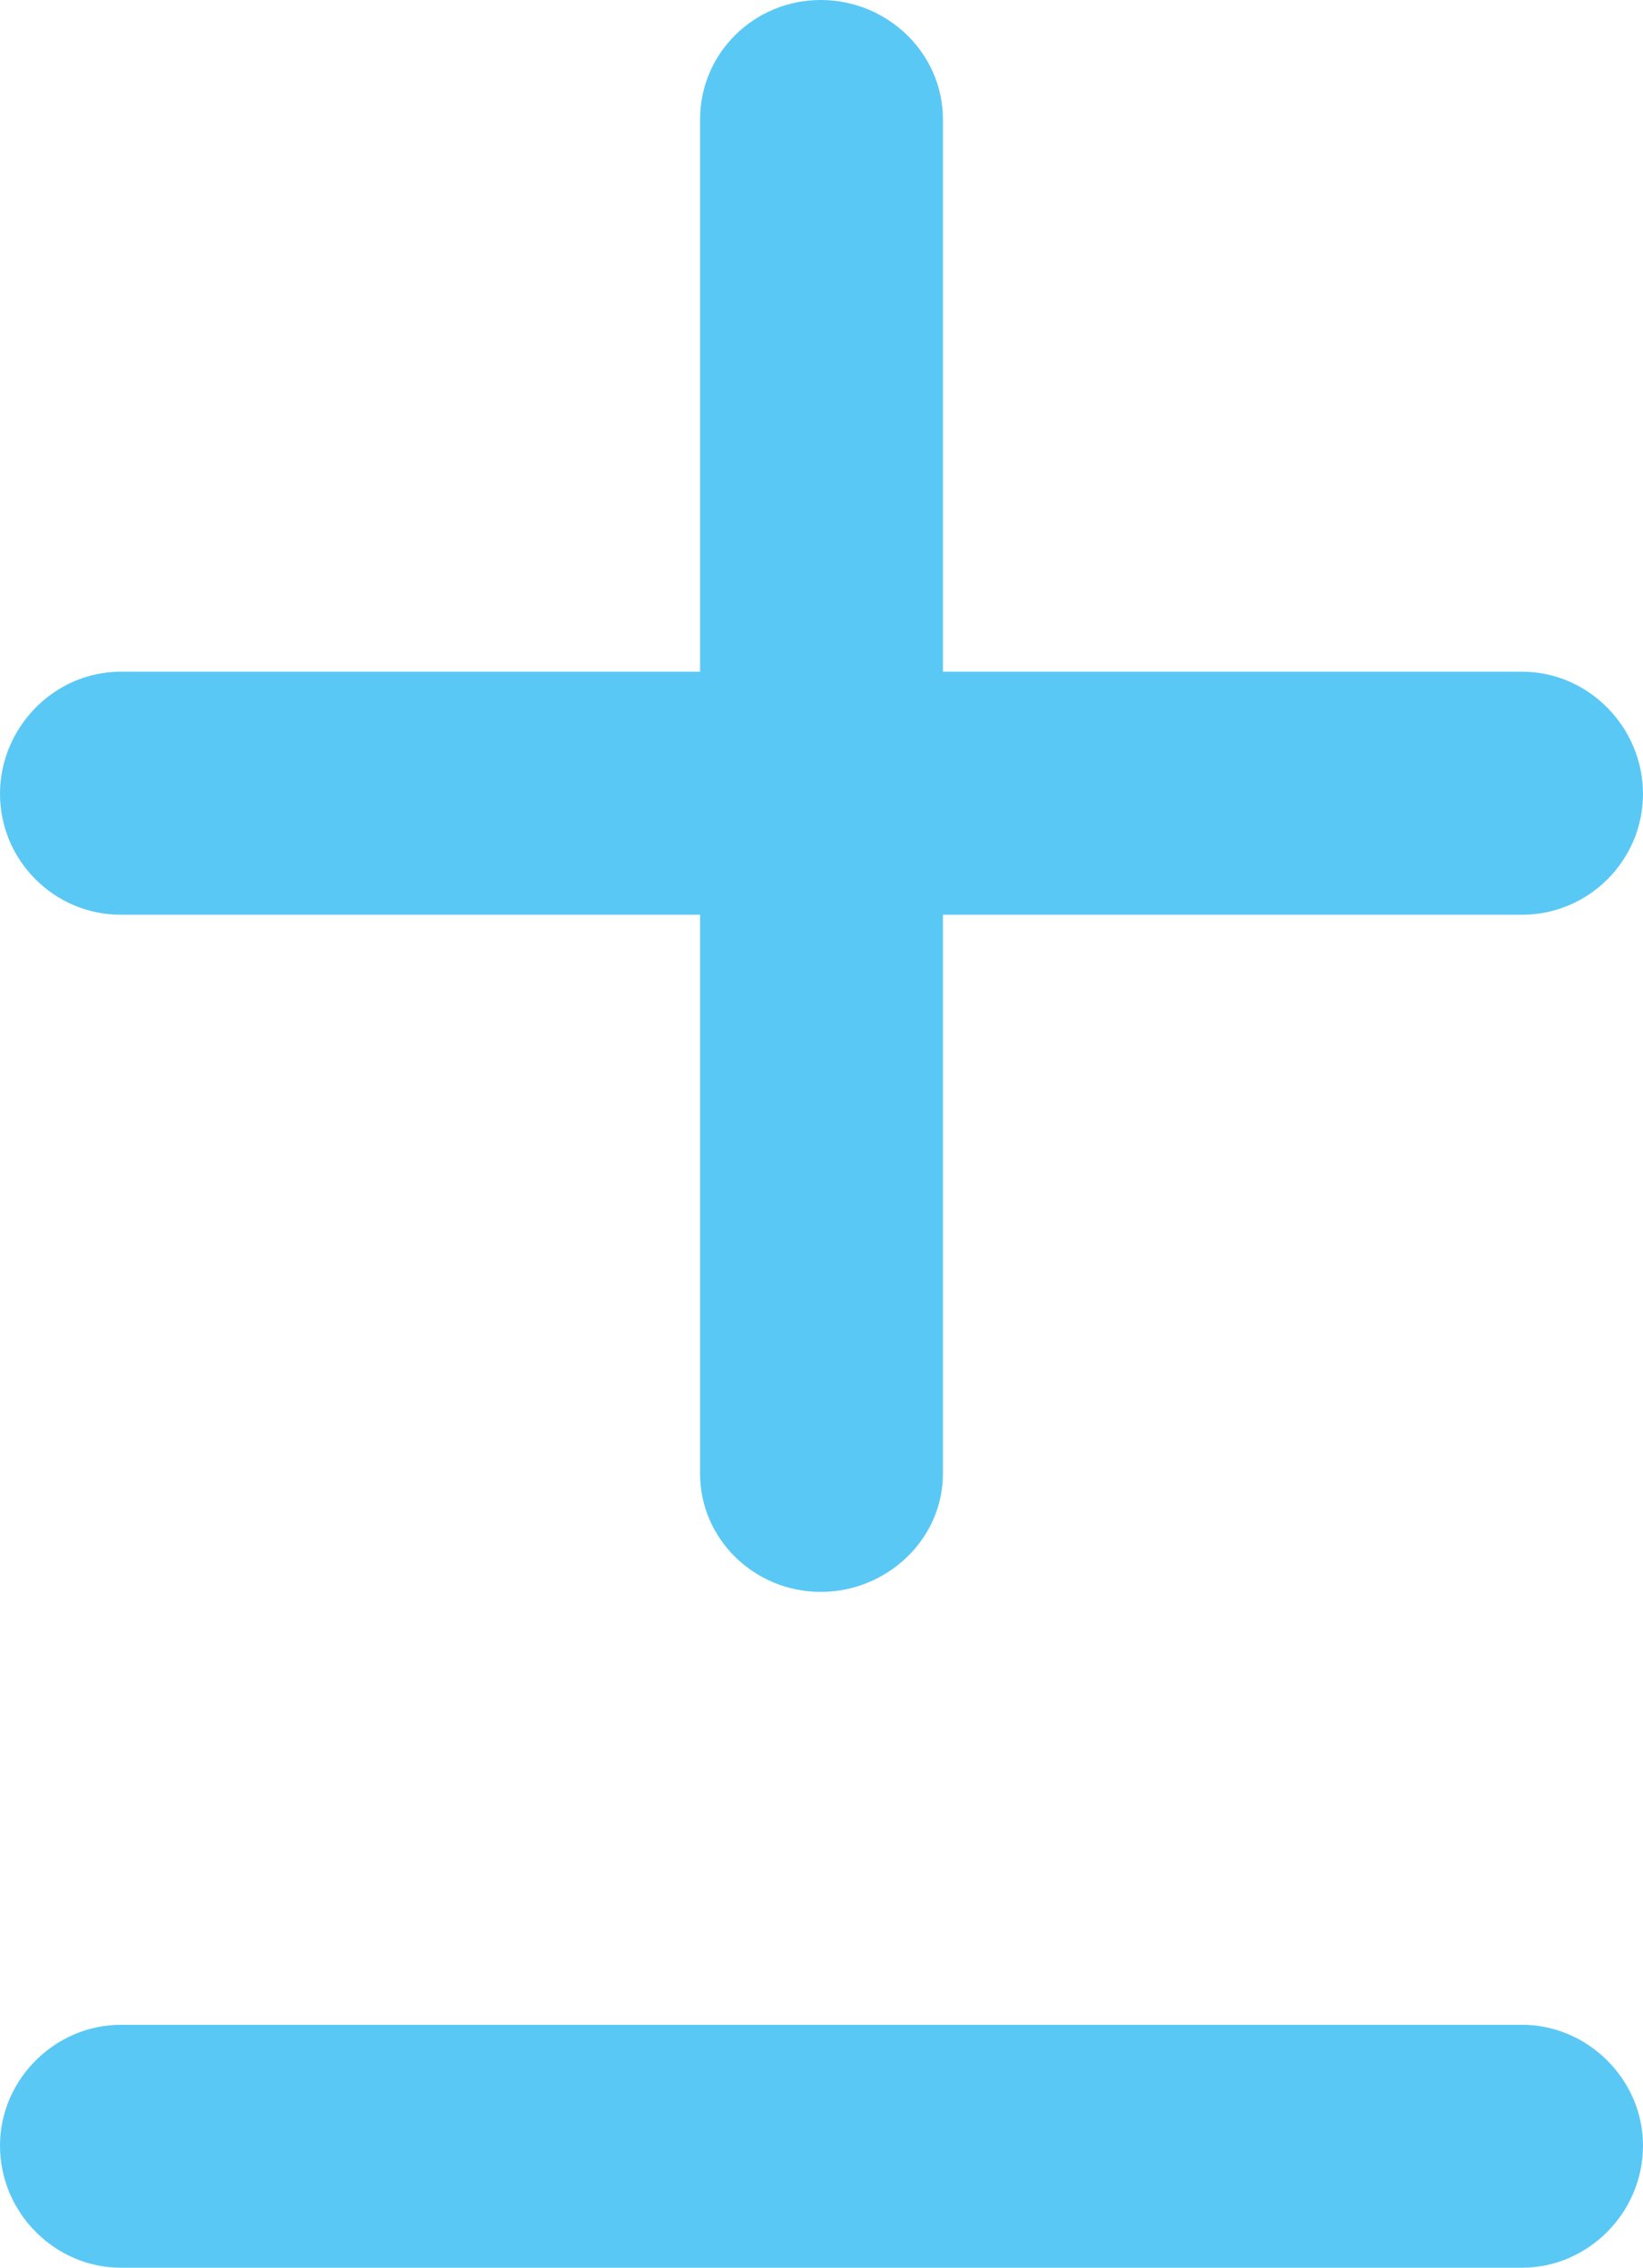 <?xml version="1.0" encoding="UTF-8"?>
<!--Generator: Apple Native CoreSVG 175.5-->
<!DOCTYPE svg
PUBLIC "-//W3C//DTD SVG 1.1//EN"
       "http://www.w3.org/Graphics/SVG/1.1/DTD/svg11.dtd">
<svg version="1.1" xmlns="http://www.w3.org/2000/svg" xmlns:xlink="http://www.w3.org/1999/xlink" width="14.783" height="20.398">
 <g>
  <rect height="20.398" opacity="0" width="14.783" x="0" y="0"/>
  <path d="M0 7.141C0 7.739 0.488 8.228 1.086 8.228L6.299 8.228L6.299 13.257C6.299 13.843 6.787 14.319 7.385 14.319C7.983 14.319 8.484 13.843 8.484 13.257L8.484 8.228L13.696 8.228C14.294 8.228 14.783 7.739 14.783 7.141C14.783 6.543 14.294 6.042 13.696 6.042L8.484 6.042L8.484 1.074C8.484 0.476 7.983 0 7.385 0C6.787 0 6.299 0.476 6.299 1.074L6.299 6.042L1.086 6.042C0.488 6.042 0 6.543 0 7.141ZM0 19.299C0 19.91 0.5 20.398 1.086 20.398L13.696 20.398C14.282 20.398 14.783 19.91 14.783 19.299C14.783 18.701 14.282 18.213 13.696 18.213L1.086 18.213C0.5 18.213 0 18.701 0 19.299Z" fill="#5ac8f5"/>
 </g>
</svg>
